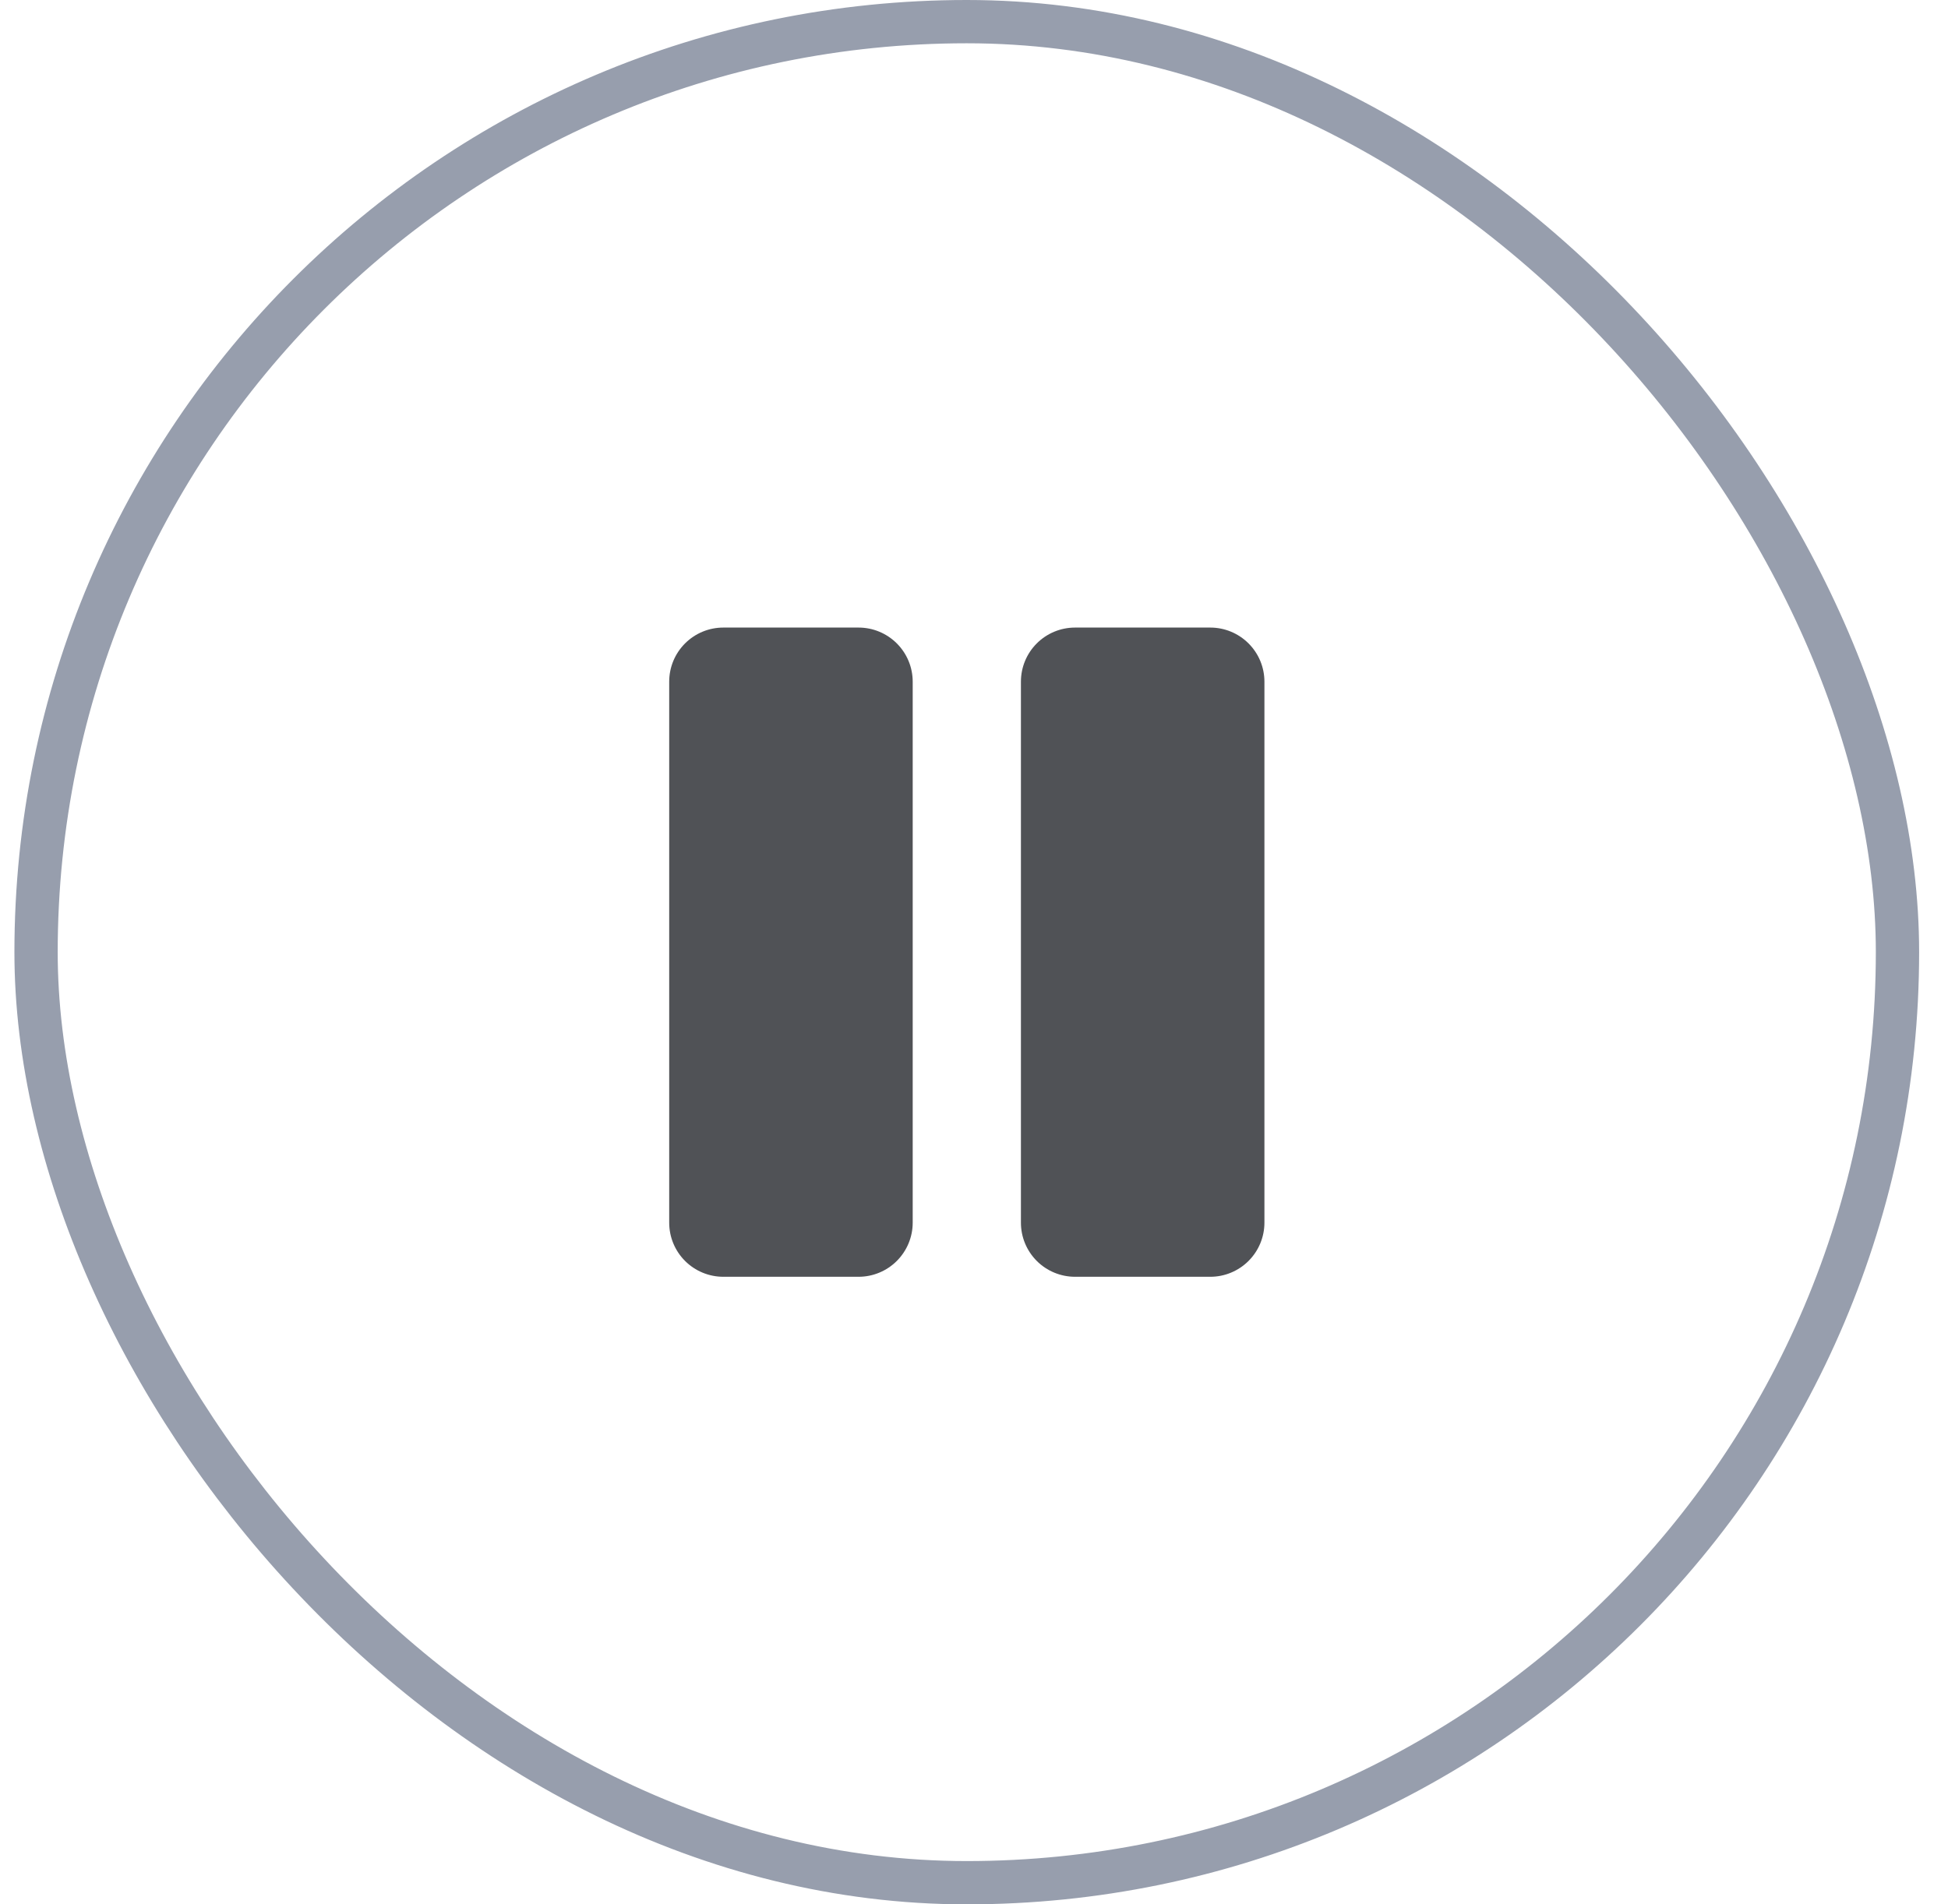 <svg width="45" height="44" viewBox="0 0 45 44" fill="none" xmlns="http://www.w3.org/2000/svg">
<rect x="0.833" y="0.5" width="43" height="43" rx="21.5" stroke="#979EAD"/>
<path d="M29.209 15.75V28.25C29.209 28.581 29.077 28.899 28.842 29.134C28.608 29.368 28.29 29.5 27.959 29.5H24.834C24.502 29.5 24.184 29.368 23.95 29.134C23.715 28.899 23.584 28.581 23.584 28.25V15.75C23.584 15.418 23.715 15.101 23.95 14.866C24.184 14.632 24.502 14.5 24.834 14.5H27.959C28.29 14.5 28.608 14.632 28.842 14.866C29.077 15.101 29.209 15.418 29.209 15.75ZM19.834 14.5H16.709C16.377 14.5 16.059 14.632 15.825 14.866C15.59 15.101 15.459 15.418 15.459 15.75V28.25C15.459 28.581 15.59 28.899 15.825 29.134C16.059 29.368 16.377 29.5 16.709 29.5H19.834C20.165 29.5 20.483 29.368 20.717 29.134C20.952 28.899 21.084 28.581 21.084 28.25V15.75C21.084 15.418 20.952 15.101 20.717 14.866C20.483 14.632 20.165 14.5 19.834 14.5Z" fill="#505256"/>
</svg>
